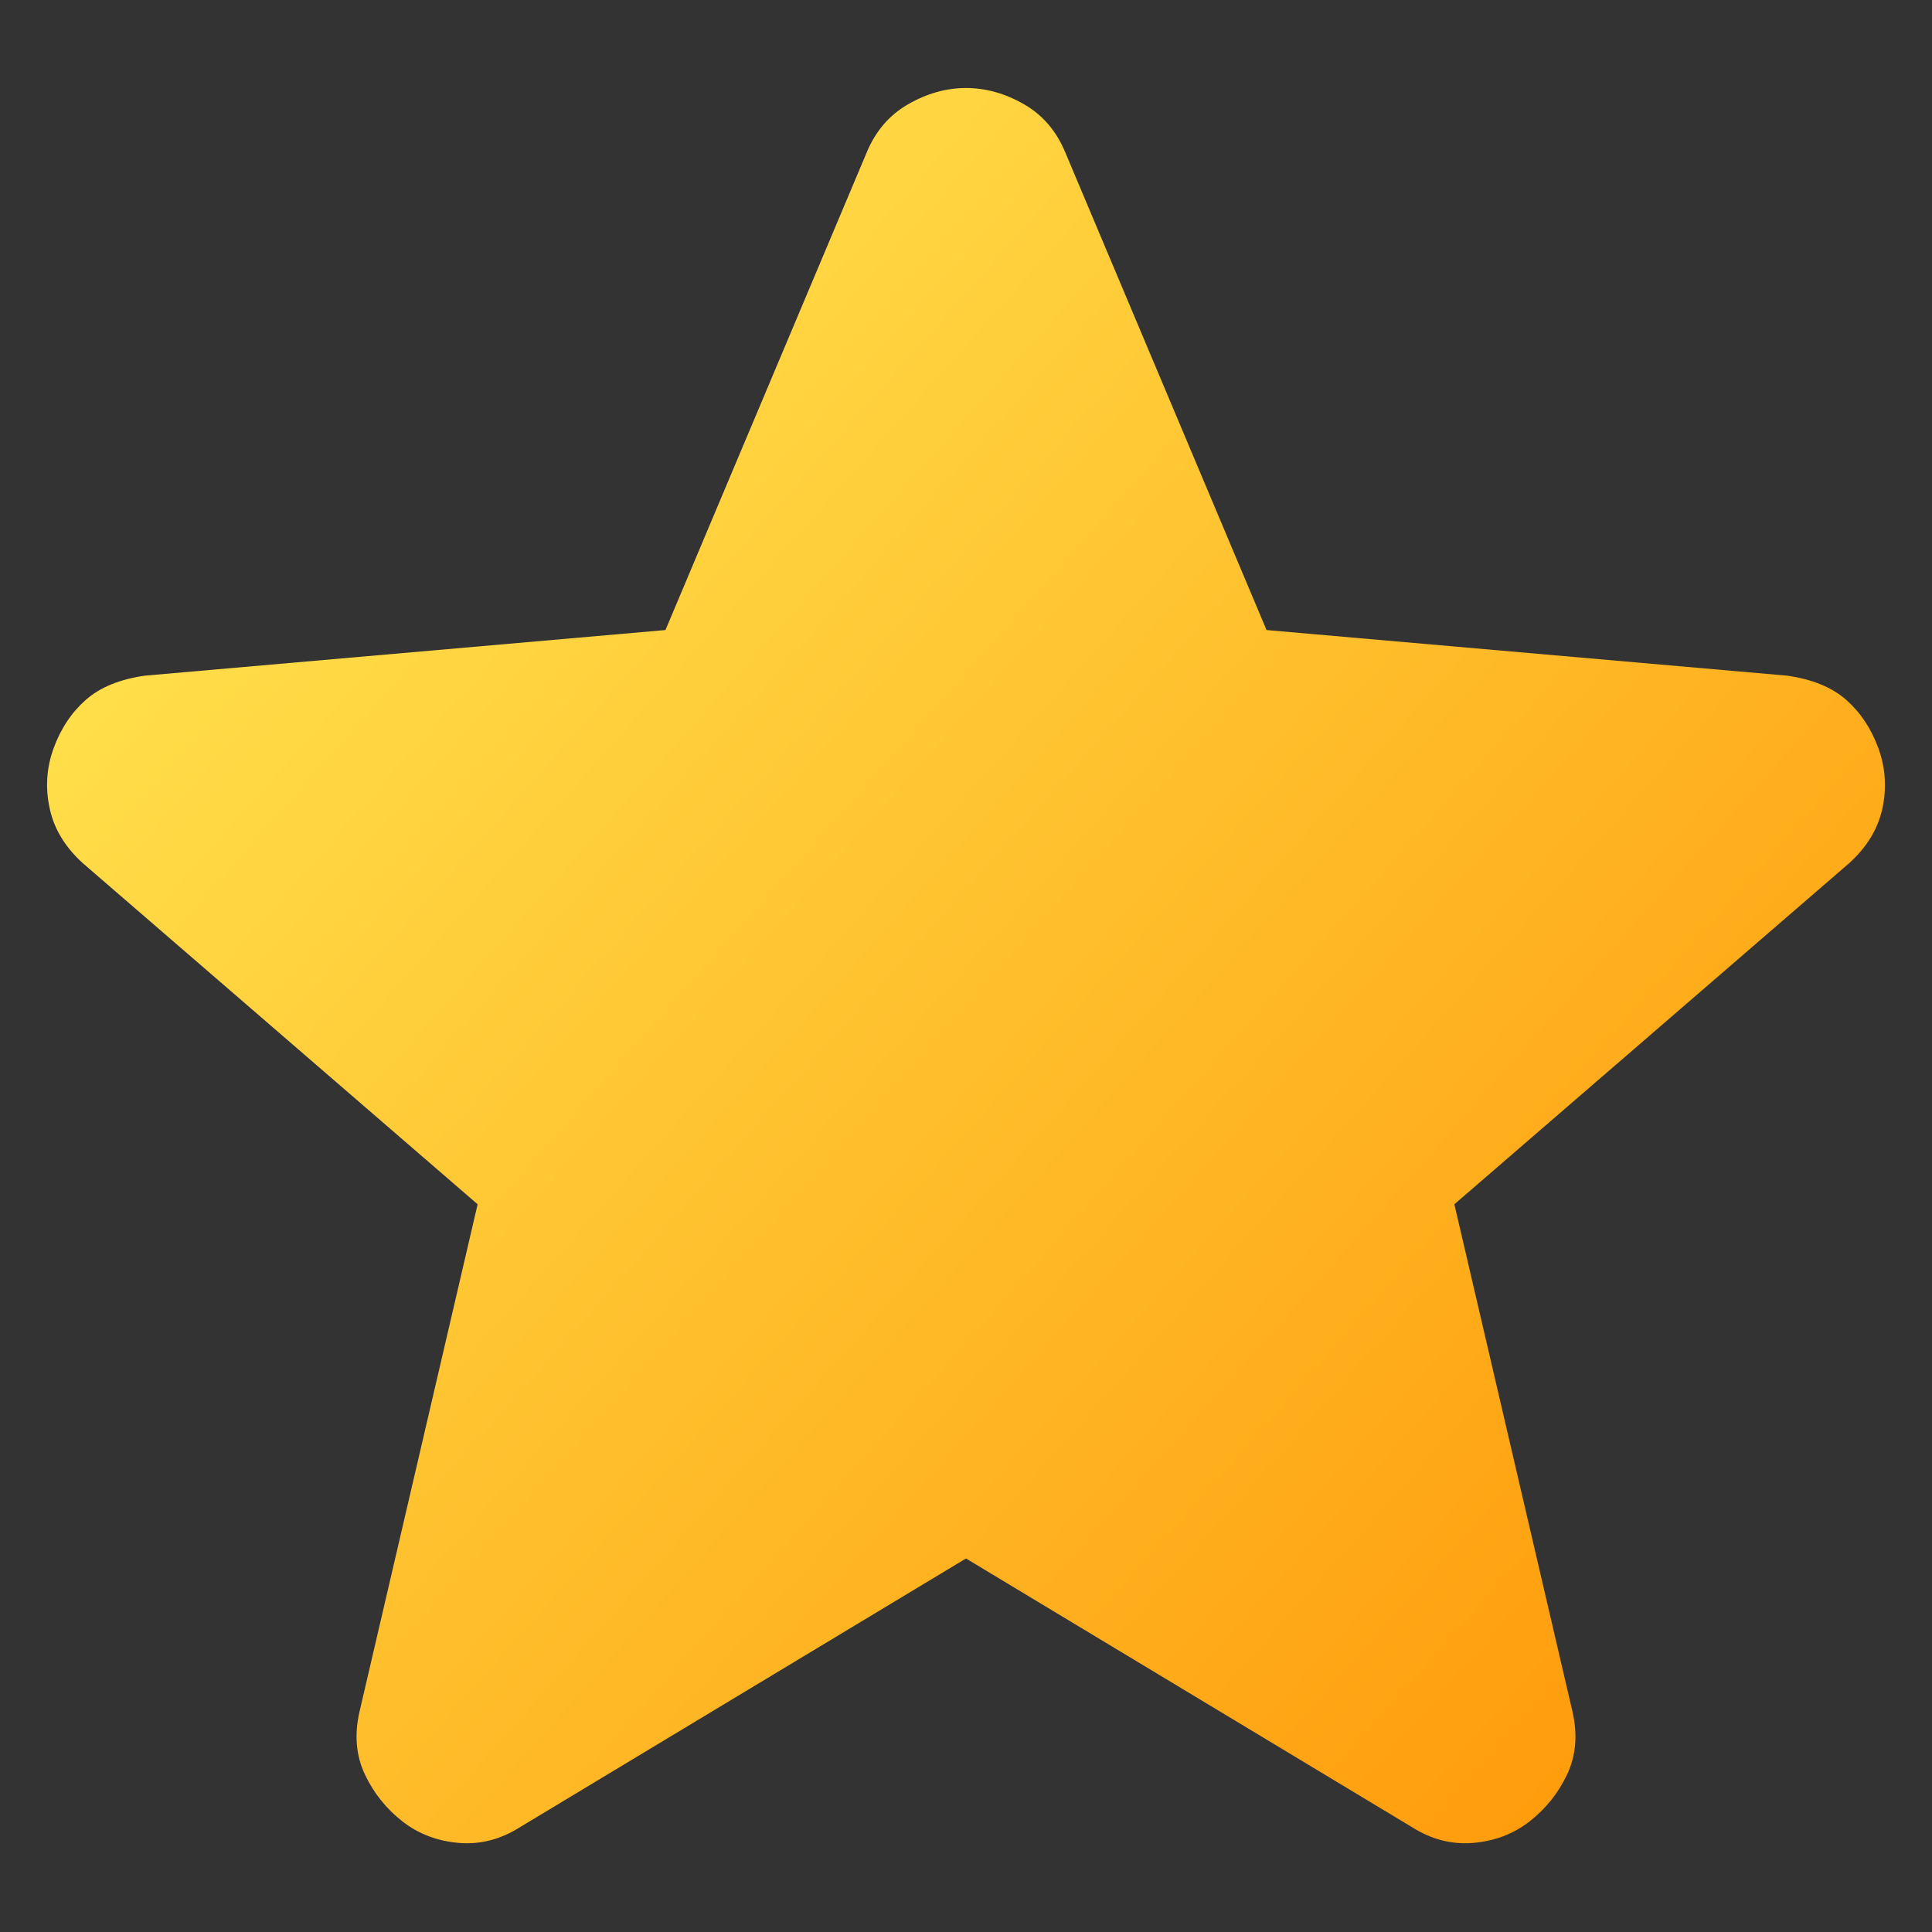 <svg width="18" height="18" viewBox="0 0 18 18" fill="none" xmlns="http://www.w3.org/2000/svg">
<rect x="0" y="0" width="18" height="18" fill="#333333" stroke="none"/>
<path d="M9 14.52L4.85 17.02C4.667 17.137 4.475 17.187 4.275 17.17C4.075 17.153 3.9 17.087 3.75 16.97C3.6 16.853 3.483 16.708 3.4 16.533C3.317 16.358 3.3 16.162 3.35 15.945L4.45 11.22L0.775 8.045C0.608 7.895 0.504 7.724 0.463 7.532C0.421 7.341 0.433 7.153 0.5 6.97C0.567 6.787 0.667 6.637 0.8 6.52C0.933 6.403 1.117 6.328 1.35 6.295L6.2 5.87L8.075 1.42C8.158 1.22 8.288 1.07 8.463 0.97C8.638 0.87 8.817 0.82 9 0.82C9.183 0.82 9.363 0.87 9.538 0.97C9.713 1.07 9.842 1.22 9.925 1.42L11.8 5.87L16.65 6.295C16.883 6.328 17.067 6.403 17.2 6.52C17.333 6.637 17.433 6.787 17.5 6.97C17.567 7.153 17.579 7.341 17.538 7.532C17.496 7.724 17.392 7.895 17.225 8.045L13.55 11.22L14.65 15.945C14.7 16.162 14.683 16.358 14.6 16.533C14.517 16.708 14.4 16.853 14.25 16.97C14.1 17.087 13.925 17.153 13.725 17.17C13.525 17.187 13.333 17.137 13.15 17.02L9 14.52Z" fill="url(#paint0_linear_101_991)"/>
<defs>
<linearGradient id="paint0_linear_101_991" x1="0.439" y1="0.82" x2="18.901" y2="17.208" gradientUnits="userSpaceOnUse">
<stop stop-color="#FFEE58"/>
<stop offset="1" stop-color="#FF8F00"/>
</linearGradient>
</defs>
</svg>
